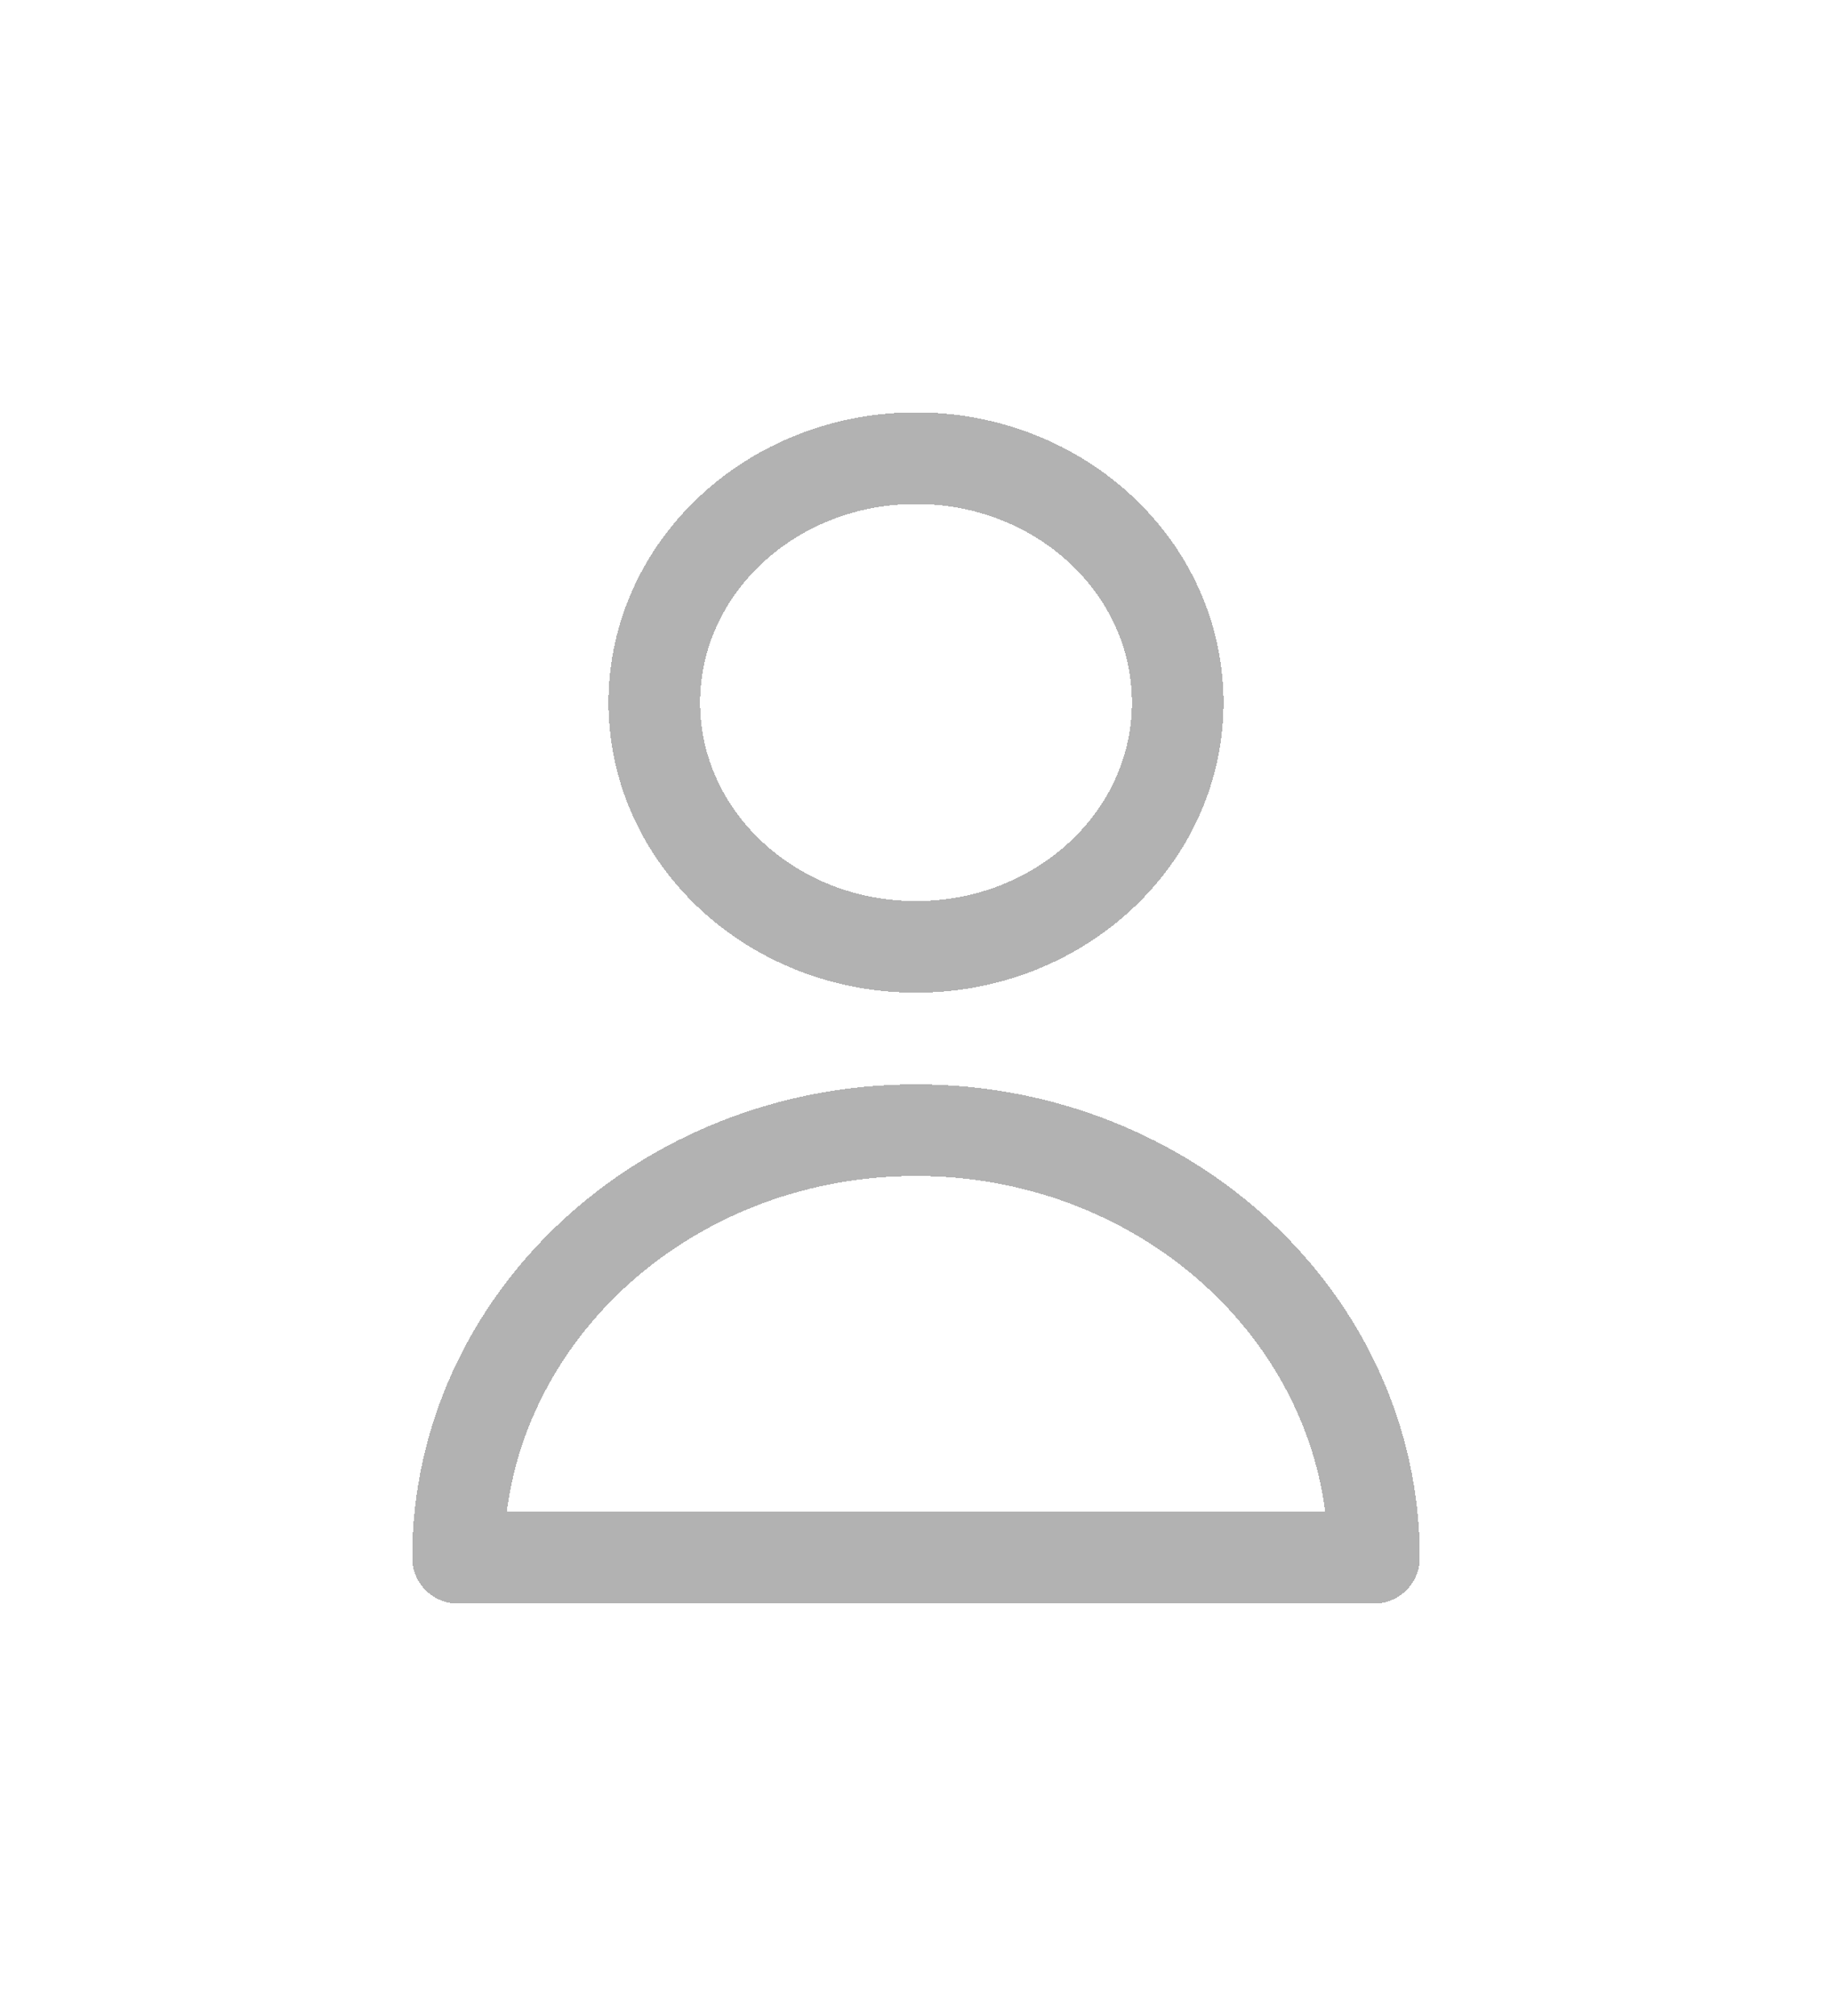 <svg width="20" height="22" viewBox="0 0 20 22" fill="none" xmlns="http://www.w3.org/2000/svg">
<g filter="url(#filter0_d_74_1308)">
<path d="M12.857 3.667C12.857 5.139 11.578 6.333 10 6.333C8.422 6.333 7.143 5.139 7.143 3.667C7.143 2.194 8.422 1 10 1C11.578 1 12.857 2.194 12.857 3.667Z" stroke="#B2B2B2" stroke-linecap="round" stroke-linejoin="round" shape-rendering="crispEdges"/>
<path d="M10 8.333C7.239 8.333 5 10.423 5 13H15C15 10.423 12.761 8.333 10 8.333Z" stroke="#B2B2B2" stroke-linecap="round" stroke-linejoin="round" shape-rendering="crispEdges"/>
</g>
<defs>
<filter id="filter0_d_74_1308" x="0.5" y="0.5" width="19" height="21" filterUnits="userSpaceOnUse" color-interpolation-filters="sRGB">
<feFlood flood-opacity="0" result="BackgroundImageFix"/>
<feColorMatrix in="SourceAlpha" type="matrix" values="0 0 0 0 0 0 0 0 0 0 0 0 0 0 0 0 0 0 127 0" result="hardAlpha"/>
<feOffset dy="4"/>
<feGaussianBlur stdDeviation="2"/>
<feComposite in2="hardAlpha" operator="out"/>
<feColorMatrix type="matrix" values="0 0 0 0 0 0 0 0 0 0 0 0 0 0 0 0 0 0 0.25 0"/>
<feBlend mode="normal" in2="BackgroundImageFix" result="effect1_dropShadow_74_1308"/>
<feBlend mode="normal" in="SourceGraphic" in2="effect1_dropShadow_74_1308" result="shape"/>
</filter>
</defs>
</svg>
